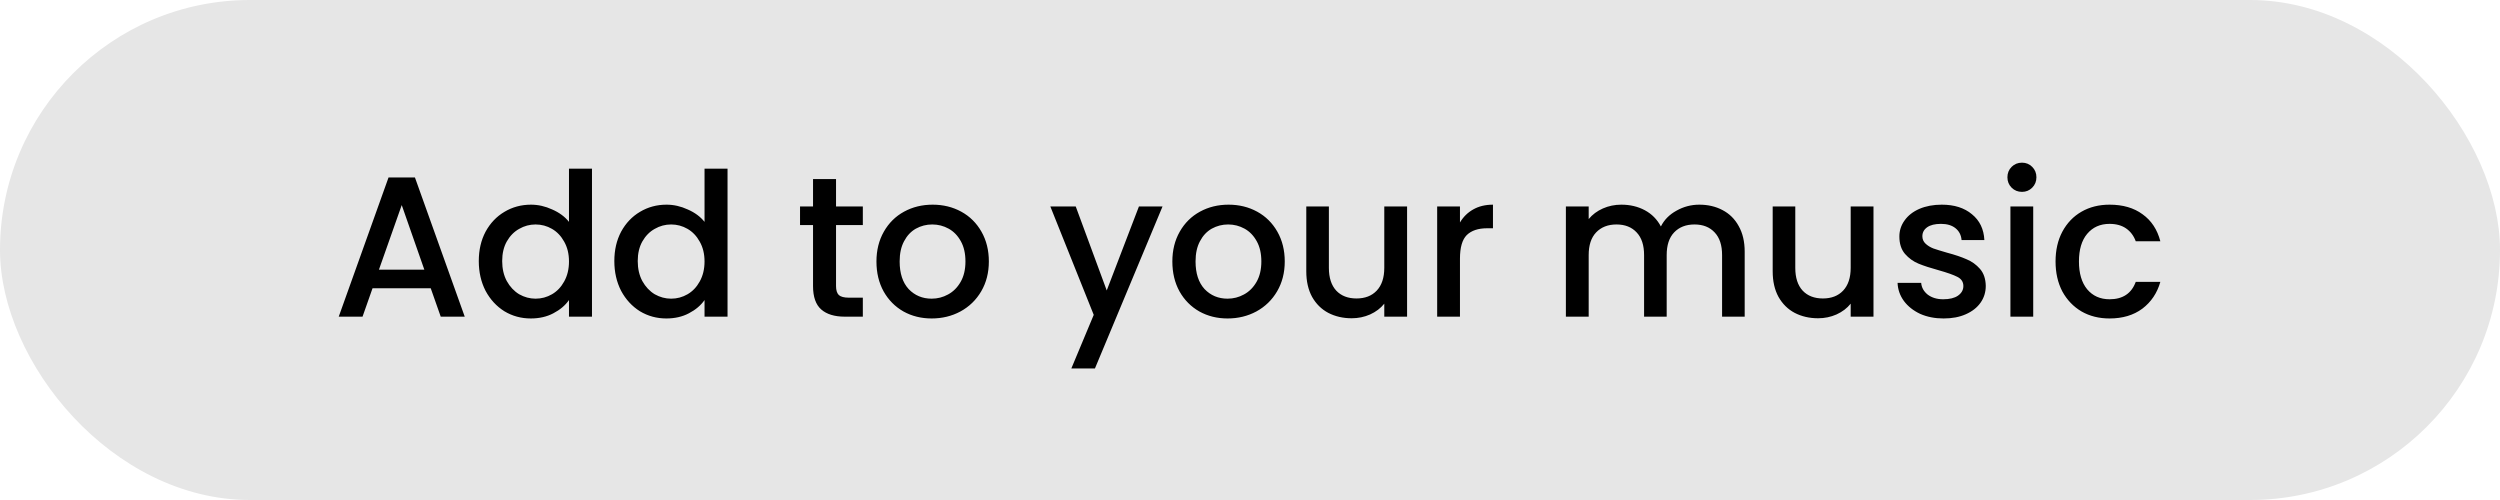 <svg width="150" height="30" viewBox="0 0 150 30" fill="none" xmlns="http://www.w3.org/2000/svg">
<rect width="150" height="30" rx="15" fill="black" fill-opacity="0.1"/>
<path d="M25.844 17.296H22.352L21.752 19H20.324L23.312 10.648H24.896L27.884 19H26.444L25.844 17.296ZM25.46 16.18L24.104 12.304L22.736 16.18H25.46ZM28.727 15.664C28.727 15 28.863 14.412 29.135 13.9C29.415 13.388 29.791 12.992 30.263 12.712C30.743 12.424 31.275 12.28 31.859 12.28C32.291 12.28 32.715 12.376 33.131 12.568C33.555 12.752 33.891 13 34.139 13.312V10.12H35.519V19H34.139V18.004C33.915 18.324 33.603 18.588 33.203 18.796C32.811 19.004 32.359 19.108 31.847 19.108C31.271 19.108 30.743 18.964 30.263 18.676C29.791 18.38 29.415 17.972 29.135 17.452C28.863 16.924 28.727 16.328 28.727 15.664ZM34.139 15.688C34.139 15.232 34.043 14.836 33.851 14.5C33.667 14.164 33.423 13.908 33.119 13.732C32.815 13.556 32.487 13.468 32.135 13.468C31.783 13.468 31.455 13.556 31.151 13.732C30.847 13.9 30.599 14.152 30.407 14.488C30.223 14.816 30.131 15.208 30.131 15.664C30.131 16.12 30.223 16.52 30.407 16.864C30.599 17.208 30.847 17.472 31.151 17.656C31.463 17.832 31.791 17.92 32.135 17.92C32.487 17.92 32.815 17.832 33.119 17.656C33.423 17.48 33.667 17.224 33.851 16.888C34.043 16.544 34.139 16.144 34.139 15.688ZM36.86 15.664C36.86 15 36.996 14.412 37.268 13.9C37.548 13.388 37.924 12.992 38.396 12.712C38.876 12.424 39.408 12.28 39.992 12.28C40.424 12.28 40.848 12.376 41.264 12.568C41.688 12.752 42.024 13 42.272 13.312V10.12H43.652V19H42.272V18.004C42.048 18.324 41.736 18.588 41.336 18.796C40.944 19.004 40.492 19.108 39.98 19.108C39.404 19.108 38.876 18.964 38.396 18.676C37.924 18.38 37.548 17.972 37.268 17.452C36.996 16.924 36.86 16.328 36.86 15.664ZM42.272 15.688C42.272 15.232 42.176 14.836 41.984 14.5C41.8 14.164 41.556 13.908 41.252 13.732C40.948 13.556 40.62 13.468 40.268 13.468C39.916 13.468 39.588 13.556 39.284 13.732C38.98 13.9 38.732 14.152 38.54 14.488C38.356 14.816 38.264 15.208 38.264 15.664C38.264 16.12 38.356 16.52 38.54 16.864C38.732 17.208 38.98 17.472 39.284 17.656C39.596 17.832 39.924 17.92 40.268 17.92C40.62 17.92 40.948 17.832 41.252 17.656C41.556 17.48 41.8 17.224 41.984 16.888C42.176 16.544 42.272 16.144 42.272 15.688ZM50.162 13.504V17.164C50.162 17.412 50.218 17.592 50.33 17.704C50.45 17.808 50.65 17.86 50.93 17.86H51.77V19H50.69C50.074 19 49.602 18.856 49.274 18.568C48.946 18.28 48.782 17.812 48.782 17.164V13.504H48.002V12.388H48.782V10.744H50.162V12.388H51.77V13.504H50.162ZM55.899 19.108C55.275 19.108 54.711 18.968 54.207 18.688C53.703 18.4 53.307 18 53.019 17.488C52.731 16.968 52.587 16.368 52.587 15.688C52.587 15.016 52.735 14.42 53.031 13.9C53.327 13.38 53.731 12.98 54.243 12.7C54.755 12.42 55.327 12.28 55.959 12.28C56.591 12.28 57.163 12.42 57.675 12.7C58.187 12.98 58.591 13.38 58.887 13.9C59.183 14.42 59.331 15.016 59.331 15.688C59.331 16.36 59.179 16.956 58.875 17.476C58.571 17.996 58.155 18.4 57.627 18.688C57.107 18.968 56.531 19.108 55.899 19.108ZM55.899 17.92C56.251 17.92 56.579 17.836 56.883 17.668C57.195 17.5 57.447 17.248 57.639 16.912C57.831 16.576 57.927 16.168 57.927 15.688C57.927 15.208 57.835 14.804 57.651 14.476C57.467 14.14 57.223 13.888 56.919 13.72C56.615 13.552 56.287 13.468 55.935 13.468C55.583 13.468 55.255 13.552 54.951 13.72C54.655 13.888 54.419 14.14 54.243 14.476C54.067 14.804 53.979 15.208 53.979 15.688C53.979 16.4 54.159 16.952 54.519 17.344C54.887 17.728 55.347 17.92 55.899 17.92ZM69.752 12.388L65.696 22.108H64.28L65.624 18.892L63.02 12.388H64.544L66.404 17.428L68.336 12.388H69.752ZM73.653 19.108C73.029 19.108 72.465 18.968 71.961 18.688C71.457 18.4 71.061 18 70.773 17.488C70.485 16.968 70.341 16.368 70.341 15.688C70.341 15.016 70.489 14.42 70.785 13.9C71.081 13.38 71.485 12.98 71.997 12.7C72.509 12.42 73.081 12.28 73.713 12.28C74.345 12.28 74.917 12.42 75.429 12.7C75.941 12.98 76.345 13.38 76.641 13.9C76.937 14.42 77.085 15.016 77.085 15.688C77.085 16.36 76.933 16.956 76.629 17.476C76.325 17.996 75.909 18.4 75.381 18.688C74.861 18.968 74.285 19.108 73.653 19.108ZM73.653 17.92C74.005 17.92 74.333 17.836 74.637 17.668C74.949 17.5 75.201 17.248 75.393 16.912C75.585 16.576 75.681 16.168 75.681 15.688C75.681 15.208 75.589 14.804 75.405 14.476C75.221 14.14 74.977 13.888 74.673 13.72C74.369 13.552 74.041 13.468 73.689 13.468C73.337 13.468 73.009 13.552 72.705 13.72C72.409 13.888 72.173 14.14 71.997 14.476C71.821 14.804 71.733 15.208 71.733 15.688C71.733 16.4 71.913 16.952 72.273 17.344C72.641 17.728 73.101 17.92 73.653 17.92ZM84.425 12.388V19H83.057V18.22C82.841 18.492 82.557 18.708 82.205 18.868C81.861 19.02 81.493 19.096 81.101 19.096C80.581 19.096 80.113 18.988 79.697 18.772C79.289 18.556 78.965 18.236 78.725 17.812C78.493 17.388 78.377 16.876 78.377 16.276V12.388H79.733V16.072C79.733 16.664 79.881 17.12 80.177 17.44C80.473 17.752 80.877 17.908 81.389 17.908C81.901 17.908 82.305 17.752 82.601 17.44C82.905 17.12 83.057 16.664 83.057 16.072V12.388H84.425ZM87.598 13.348C87.798 13.012 88.062 12.752 88.39 12.568C88.726 12.376 89.122 12.28 89.578 12.28V13.696H89.23C88.694 13.696 88.286 13.832 88.006 14.104C87.734 14.376 87.598 14.848 87.598 15.52V19H86.23V12.388H87.598V13.348ZM101.957 12.28C102.477 12.28 102.941 12.388 103.349 12.604C103.765 12.82 104.089 13.14 104.321 13.564C104.561 13.988 104.681 14.5 104.681 15.1V19H103.325V15.304C103.325 14.712 103.177 14.26 102.881 13.948C102.585 13.628 102.181 13.468 101.669 13.468C101.157 13.468 100.749 13.628 100.445 13.948C100.149 14.26 100.001 14.712 100.001 15.304V19H98.645V15.304C98.645 14.712 98.497 14.26 98.201 13.948C97.905 13.628 97.501 13.468 96.989 13.468C96.477 13.468 96.069 13.628 95.765 13.948C95.469 14.26 95.321 14.712 95.321 15.304V19H93.953V12.388H95.321V13.144C95.545 12.872 95.829 12.66 96.173 12.508C96.517 12.356 96.885 12.28 97.277 12.28C97.805 12.28 98.277 12.392 98.693 12.616C99.109 12.84 99.429 13.164 99.653 13.588C99.853 13.188 100.165 12.872 100.589 12.64C101.013 12.4 101.469 12.28 101.957 12.28ZM112.409 12.388V19H111.041V18.22C110.825 18.492 110.541 18.708 110.189 18.868C109.845 19.02 109.477 19.096 109.085 19.096C108.565 19.096 108.097 18.988 107.681 18.772C107.273 18.556 106.949 18.236 106.709 17.812C106.477 17.388 106.361 16.876 106.361 16.276V12.388H107.717V16.072C107.717 16.664 107.865 17.12 108.161 17.44C108.457 17.752 108.861 17.908 109.373 17.908C109.885 17.908 110.289 17.752 110.585 17.44C110.889 17.12 111.041 16.664 111.041 16.072V12.388H112.409ZM116.614 19.108C116.094 19.108 115.626 19.016 115.21 18.832C114.802 18.64 114.478 18.384 114.238 18.064C113.998 17.736 113.87 17.372 113.854 16.972H115.27C115.294 17.252 115.426 17.488 115.666 17.68C115.914 17.864 116.222 17.956 116.59 17.956C116.974 17.956 117.27 17.884 117.478 17.74C117.694 17.588 117.802 17.396 117.802 17.164C117.802 16.916 117.682 16.732 117.442 16.612C117.21 16.492 116.838 16.36 116.326 16.216C115.83 16.08 115.426 15.948 115.114 15.82C114.802 15.692 114.53 15.496 114.298 15.232C114.074 14.968 113.962 14.62 113.962 14.188C113.962 13.836 114.066 13.516 114.274 13.228C114.482 12.932 114.778 12.7 115.162 12.532C115.554 12.364 116.002 12.28 116.506 12.28C117.258 12.28 117.862 12.472 118.318 12.856C118.782 13.232 119.03 13.748 119.062 14.404H117.694C117.67 14.108 117.55 13.872 117.334 13.696C117.118 13.52 116.826 13.432 116.458 13.432C116.098 13.432 115.822 13.5 115.63 13.636C115.438 13.772 115.342 13.952 115.342 14.176C115.342 14.352 115.406 14.5 115.534 14.62C115.662 14.74 115.818 14.836 116.002 14.908C116.186 14.972 116.458 15.056 116.818 15.16C117.298 15.288 117.69 15.42 117.994 15.556C118.306 15.684 118.574 15.876 118.798 16.132C119.022 16.388 119.138 16.728 119.146 17.152C119.146 17.528 119.042 17.864 118.834 18.16C118.626 18.456 118.33 18.688 117.946 18.856C117.57 19.024 117.126 19.108 116.614 19.108ZM121.321 11.512C121.073 11.512 120.865 11.428 120.697 11.26C120.529 11.092 120.445 10.884 120.445 10.636C120.445 10.388 120.529 10.18 120.697 10.012C120.865 9.844 121.073 9.76 121.321 9.76C121.561 9.76 121.765 9.844 121.933 10.012C122.101 10.18 122.185 10.388 122.185 10.636C122.185 10.884 122.101 11.092 121.933 11.26C121.765 11.428 121.561 11.512 121.321 11.512ZM121.993 12.388V19H120.625V12.388H121.993ZM123.333 15.688C123.333 15.008 123.469 14.412 123.741 13.9C124.021 13.38 124.405 12.98 124.893 12.7C125.381 12.42 125.941 12.28 126.573 12.28C127.373 12.28 128.033 12.472 128.553 12.856C129.081 13.232 129.437 13.772 129.621 14.476H128.145C128.025 14.148 127.833 13.892 127.569 13.708C127.305 13.524 126.973 13.432 126.573 13.432C126.013 13.432 125.565 13.632 125.229 14.032C124.901 14.424 124.737 14.976 124.737 15.688C124.737 16.4 124.901 16.956 125.229 17.356C125.565 17.756 126.013 17.956 126.573 17.956C127.365 17.956 127.889 17.608 128.145 16.912H129.621C129.429 17.584 129.069 18.12 128.541 18.52C128.013 18.912 127.357 19.108 126.573 19.108C125.941 19.108 125.381 18.968 124.893 18.688C124.405 18.4 124.021 18 123.741 17.488C123.469 16.968 123.333 16.368 123.333 15.688Z" fill="black"/>
</svg>
